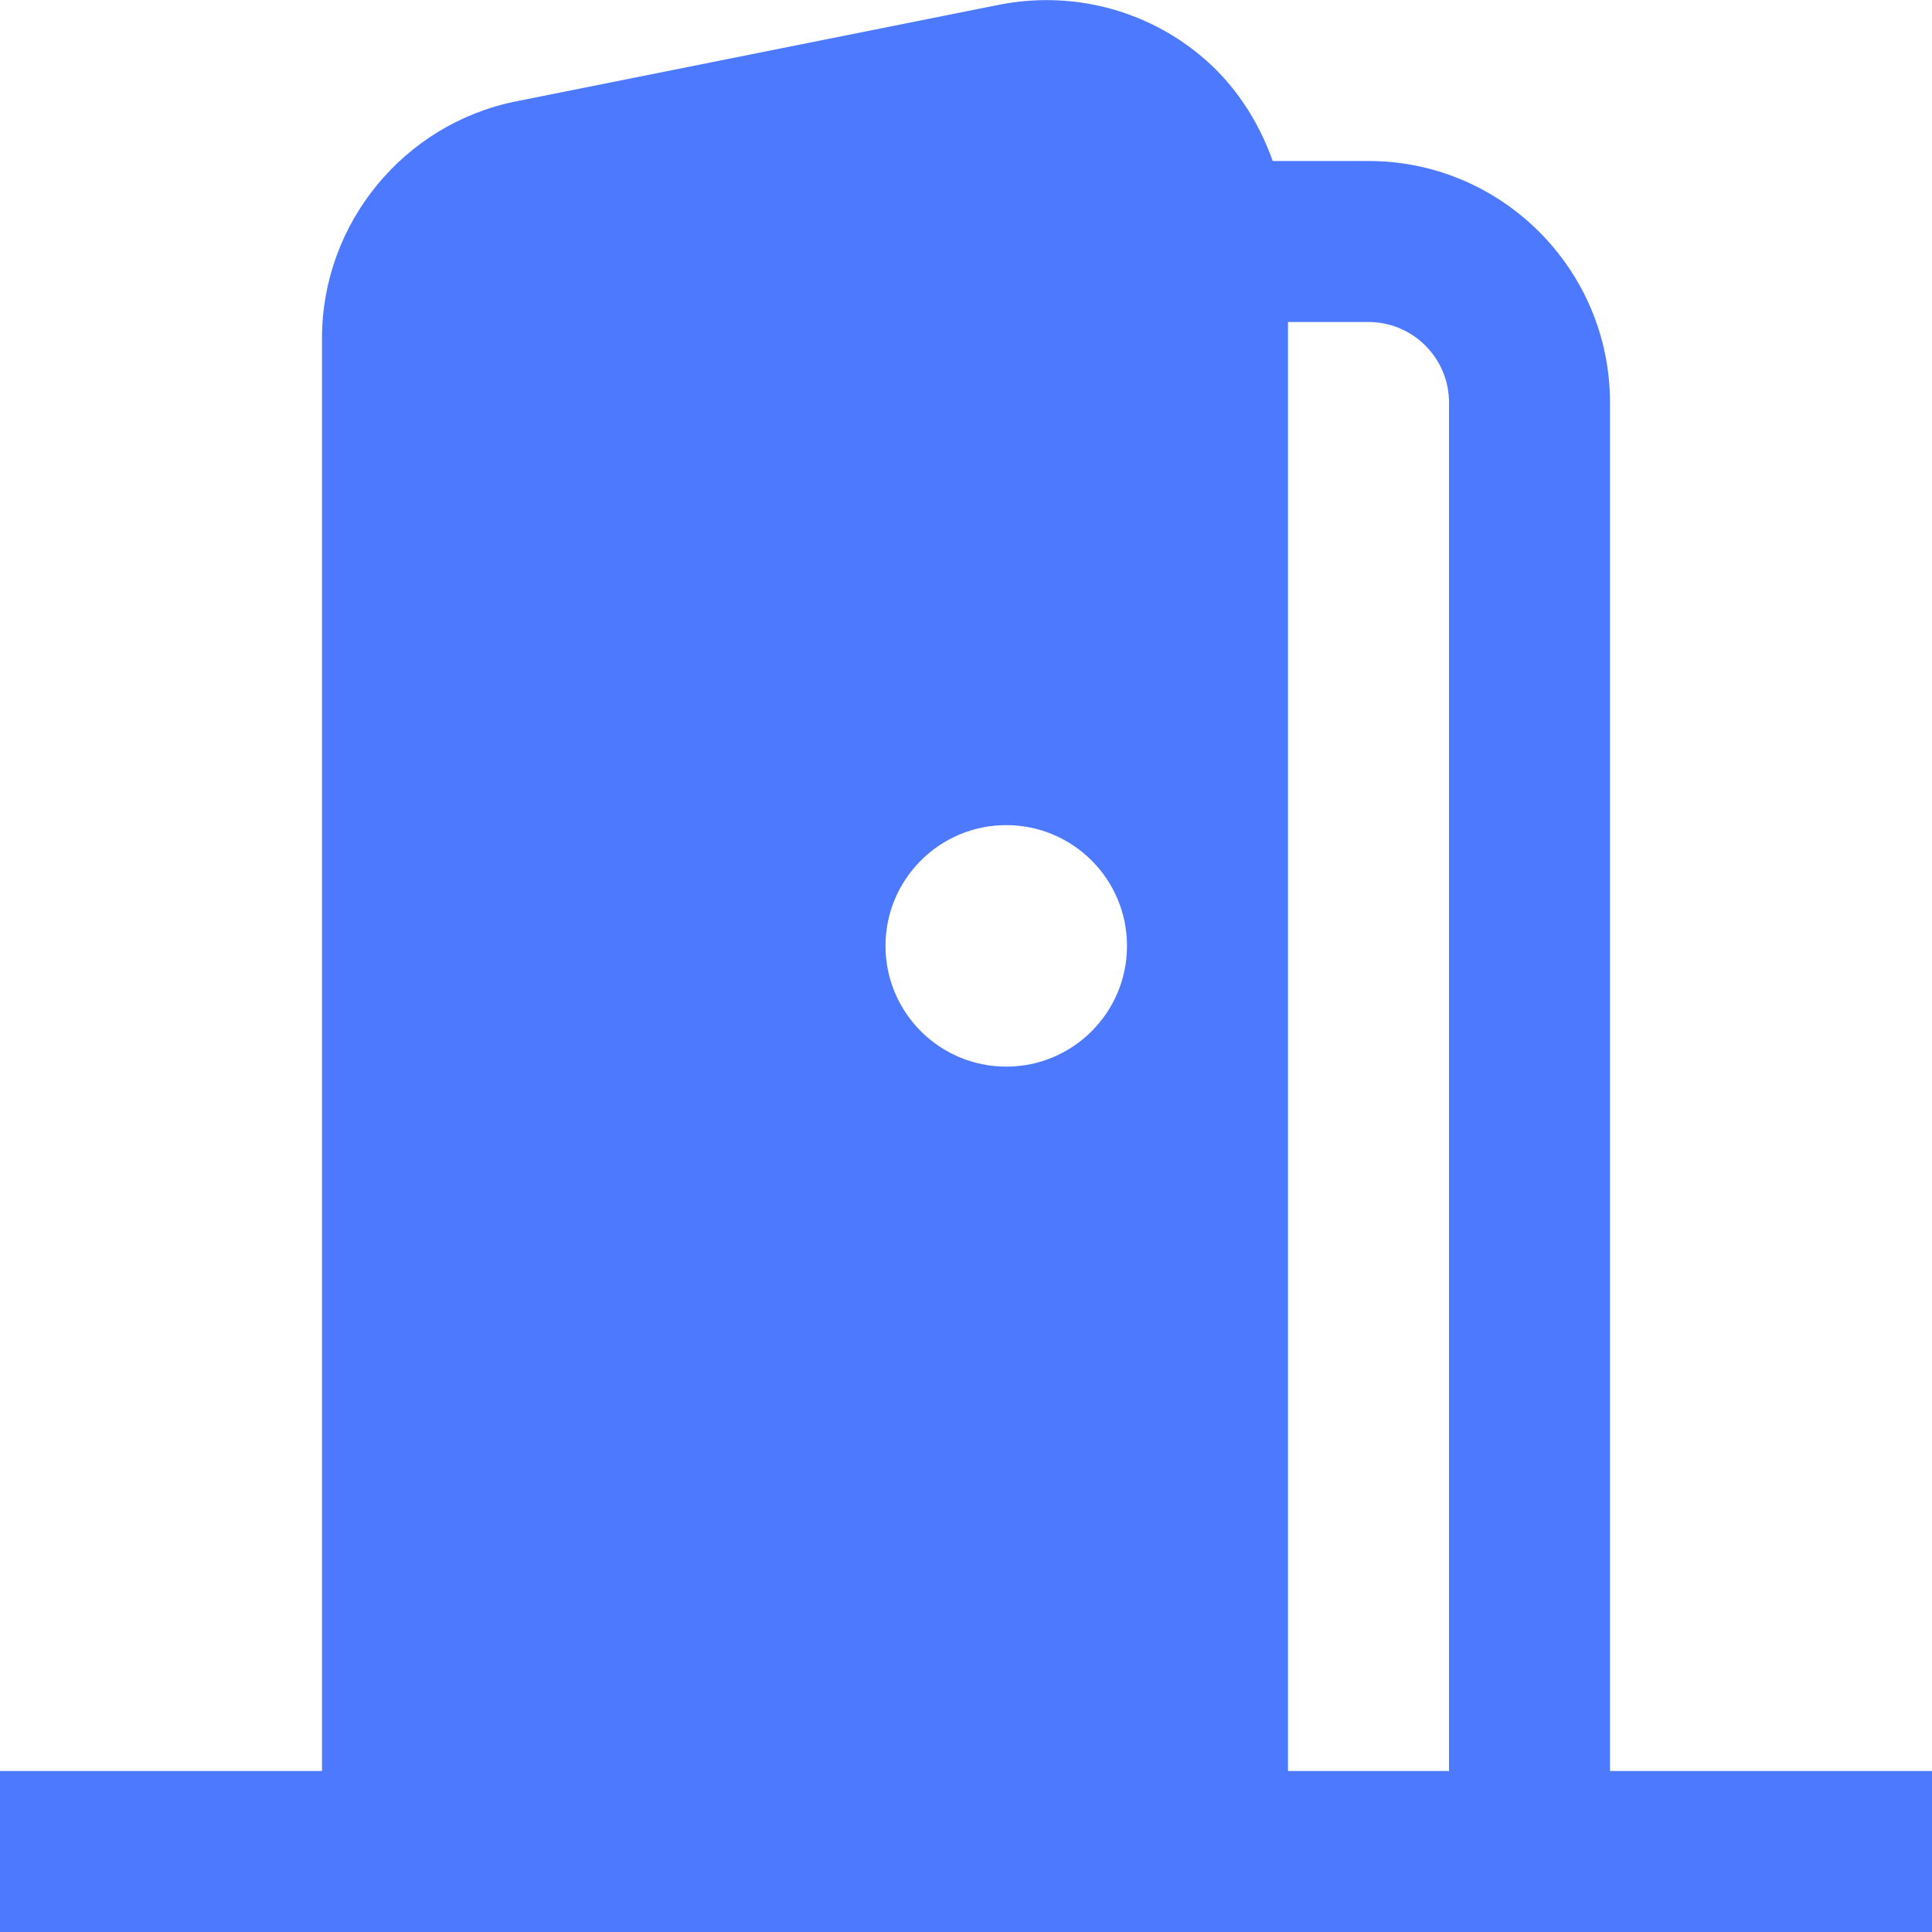 <?xml version="1.0" encoding="UTF-8"?>
<svg xmlns="http://www.w3.org/2000/svg" fill="#4d79ff" id="Layer_1" data-name="Layer 1" viewBox="0 0 24 24" width="512" height="512"><path d="M20,22V5c0-1.654-1.346-3-3-3h-1.19c-.18-.507-.48-.968-.908-1.319C14.205,.109,13.298-.115,12.412,.059L6.411,1.259c-1.397,.28-2.411,1.518-2.411,2.941V22H0v2H24v-2h-4Zm-7.5-8.75c-.828,0-1.5-.672-1.5-1.5s.672-1.5,1.5-1.5,1.5,.672,1.5,1.5-.672,1.5-1.5,1.5Zm5.5,8.75h-2V4h1c.551,0,1,.448,1,1V22Z"/></svg>
